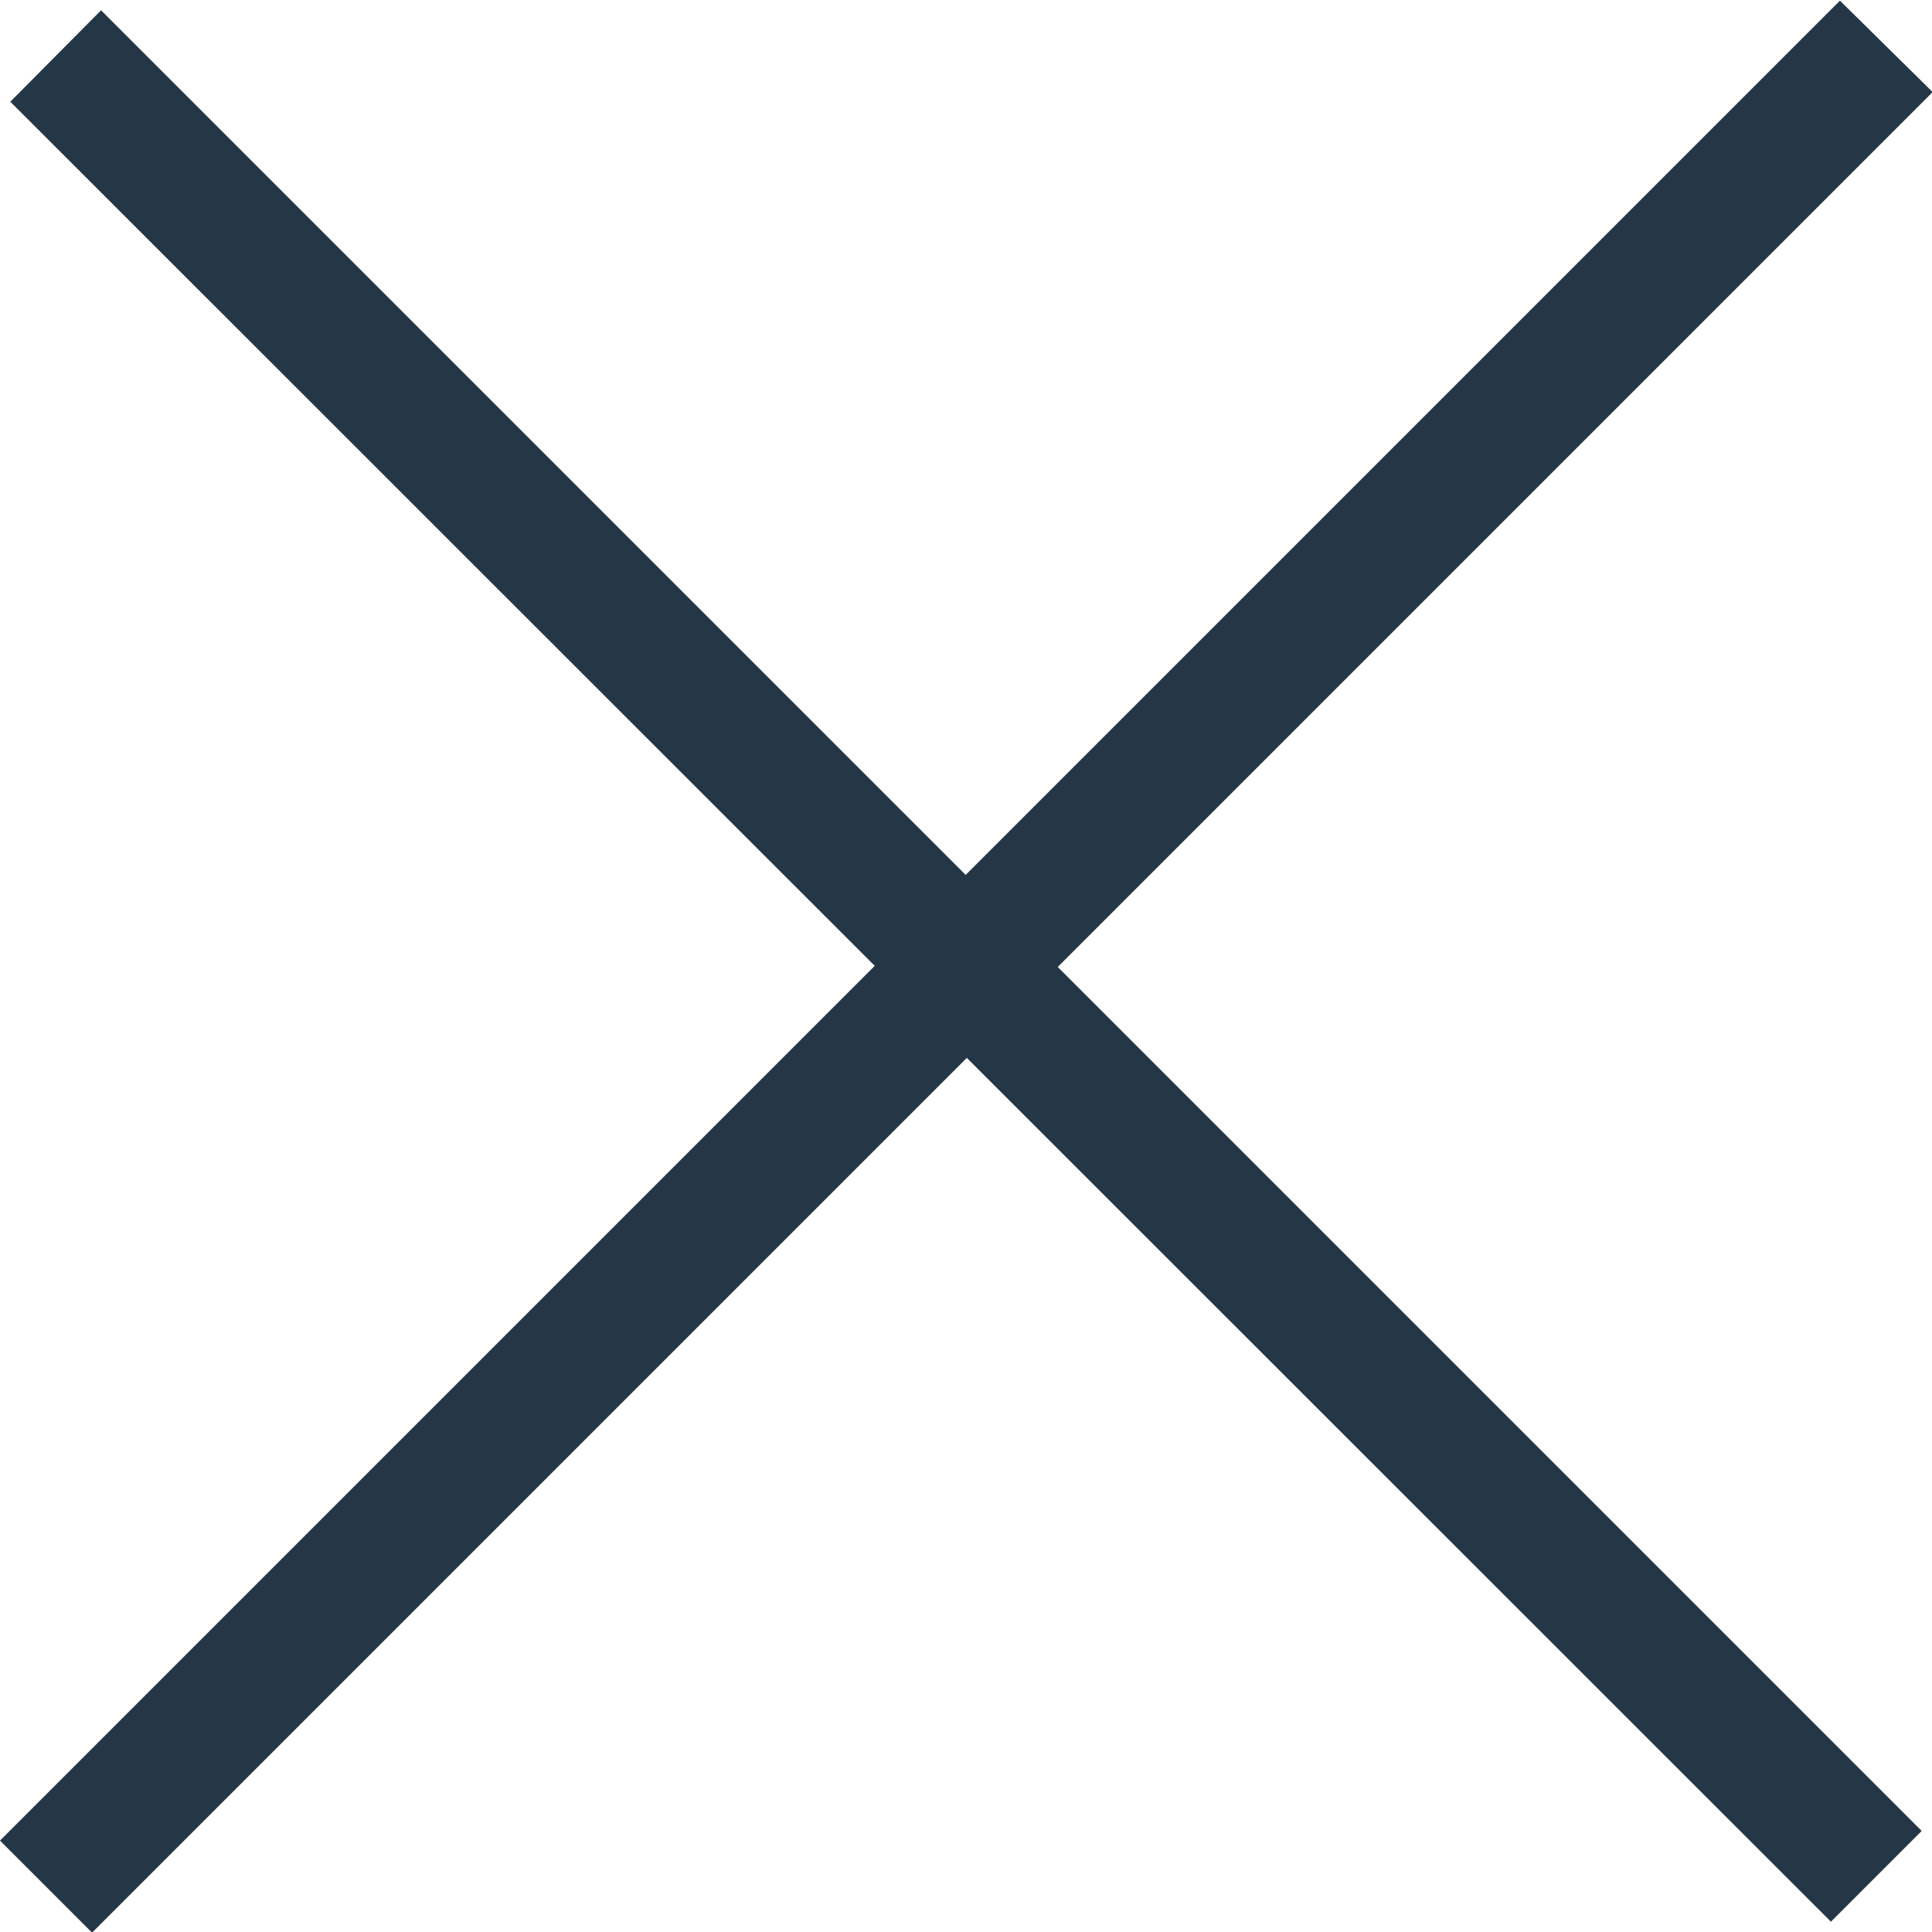 <svg id="Layer_1" data-name="Layer 1" xmlns="http://www.w3.org/2000/svg" viewBox="0 0 30.01 30.01"><defs><style>.cls-1{fill:#253746;fill-rule:evenodd;}</style></defs><title>close</title><path class="cls-1" d="M94.06,57.65l28.28,28.28-1.41,1.41L92.65,59.07Z" transform="translate(-92.49 -57.49)"/><path class="cls-1" d="M122.51,58.92,93.92,87.51l-1.43-1.43,28.58-28.58Z" transform="translate(-92.49 -57.49)"/></svg>
